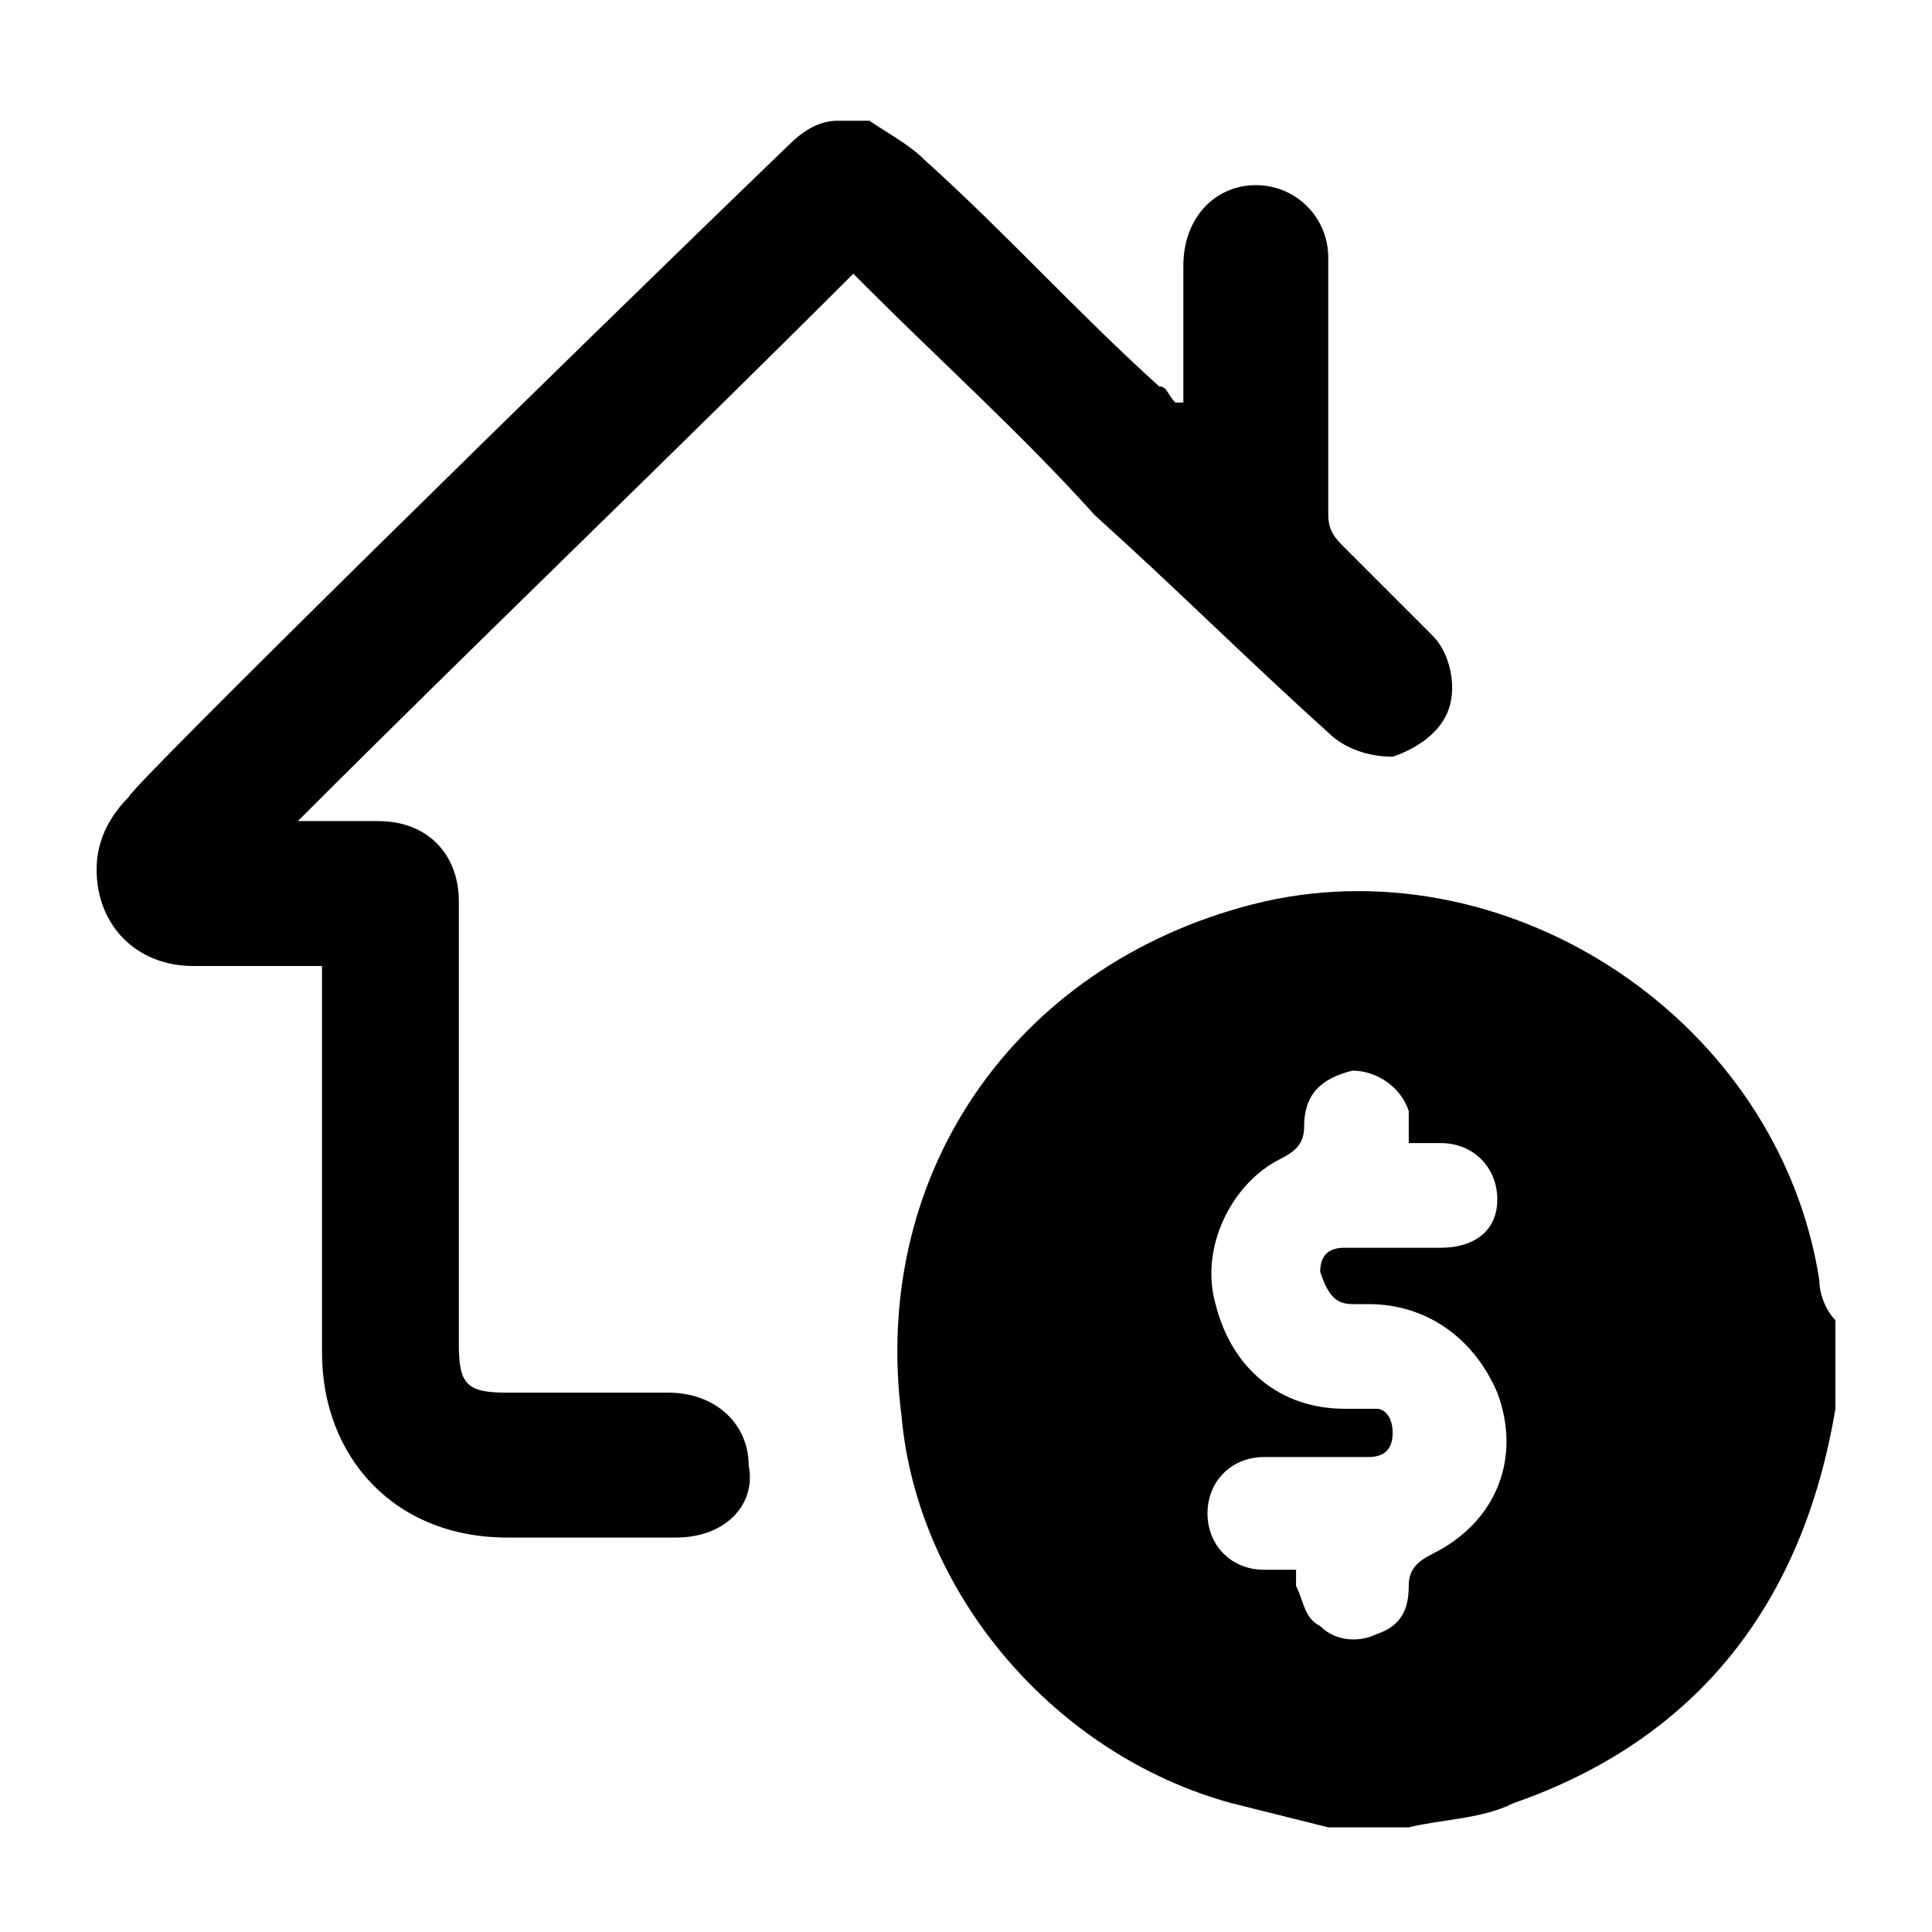 <?xml version="1.0" encoding="utf-8"?>
<!-- Generator: Adobe Illustrator 24.1.1, SVG Export Plug-In . SVG Version: 6.00 Build 0)  -->
<svg version="1.1" id="Слой_1" xmlns="http://www.w3.org/2000/svg" xmlns:xlink="http://www.w3.org/1999/xlink" x="0px" y="0px"
	 viewBox="0 0 24 24" style="enable-background:new 0 0 24 24;" xml:space="preserve">
<g>
	<path d="M22.6,15.9c-0.5-3.2-3.8-5.4-6.9-4.7c-3,0.7-4.9,3.3-4.5,6.4c0.2,2.2,1.9,4.2,4.1,4.8c0.4,0.1,0.8,0.2,1.2,0.3
		c0.3,0,0.6,0,1,0c0.4-0.1,0.9-0.1,1.3-0.3c2.3-0.8,3.6-2.5,4-4.9c0,0,0-0.1,0-0.1c0-0.3,0-0.6,0-1C22.7,16.3,22.6,16.1,22.6,15.9z
		 M16.8,16.2c0.1,0,0.1,0,0.2,0c0.7,0,1.3,0.4,1.6,1.1c0.3,0.8,0,1.6-0.8,2c-0.2,0.1-0.3,0.2-0.3,0.4c0,0.3-0.1,0.5-0.4,0.6
		c-0.2,0.1-0.5,0.1-0.7-0.1c-0.2-0.1-0.2-0.3-0.3-0.5c0-0.1,0-0.1,0-0.2c-0.2,0-0.3,0-0.4,0c-0.4,0-0.7-0.3-0.7-0.7
		c0-0.4,0.3-0.7,0.7-0.7c0.4,0,0.7,0,1.1,0c0.1,0,0.1,0,0.2,0c0.2,0,0.3-0.1,0.3-0.3c0-0.2-0.1-0.3-0.2-0.3c-0.1,0-0.2,0-0.4,0
		c-0.8,0-1.4-0.5-1.6-1.3c-0.2-0.7,0.2-1.5,0.8-1.8c0.2-0.1,0.3-0.2,0.3-0.4c0-0.4,0.2-0.6,0.6-0.7c0.3,0,0.6,0.2,0.7,0.5
		c0,0.1,0,0.3,0,0.4c0.1,0,0.3,0,0.4,0c0.4,0,0.7,0.3,0.7,0.7c0,0.4-0.3,0.6-0.7,0.6c-0.4,0-0.8,0-1.2,0c-0.2,0-0.3,0.1-0.3,0.3
		C16.5,16.1,16.6,16.2,16.8,16.2z"/>
	<path d="M16.5,9.1c0.2,0.2,0.5,0.3,0.8,0.3c0.3-0.1,0.6-0.3,0.7-0.6c0.1-0.3,0-0.7-0.2-0.9c-0.4-0.4-0.7-0.7-1.1-1.1
		c-0.1-0.1-0.2-0.2-0.2-0.4c0-1.1,0-2.2,0-3.2c0-0.5-0.4-0.9-0.9-0.9c-0.5,0-0.9,0.4-0.9,1c0,0.5,0,1,0,1.5c0,0.1,0,0.1,0,0.2
		c0,0,0,0-0.1,0c-0.1-0.1-0.1-0.2-0.2-0.2c-1-0.9-1.9-1.9-2.9-2.8c-0.2-0.2-0.4-0.3-0.7-0.5c-0.1,0-0.3,0-0.4,0
		C10.2,1.5,10,1.6,9.8,1.8c-2.7,2.6-8.2,8-8.2,8.1c-0.2,0.2-0.4,0.5-0.4,0.9c0,0.7,0.5,1.2,1.2,1.2c0,0,1.4,0,1.6,0
		c0,0.1,0,3.3,0,4.8c0,1.3,0.9,2.3,2.3,2.3c0.7,0,1.4,0,2.1,0c0.6,0,1-0.4,0.9-0.9c0-0.5-0.4-0.9-1-0.9c-0.7,0-1.3,0-2,0
		c-0.5,0-0.6-0.1-0.6-0.6c0-1.8,0-3.7,0-5.5c0-0.6-0.4-1-1-1c-0.3,0-0.9,0-1,0c2.3-2.3,4.6-4.5,6.9-6.8c0.1,0.1,0.1,0.1,0.2,0.2
		c0.9,0.9,1.9,1.8,2.8,2.8C14.6,7.3,15.5,8.2,16.5,9.1z"/>
</g>
</svg>
